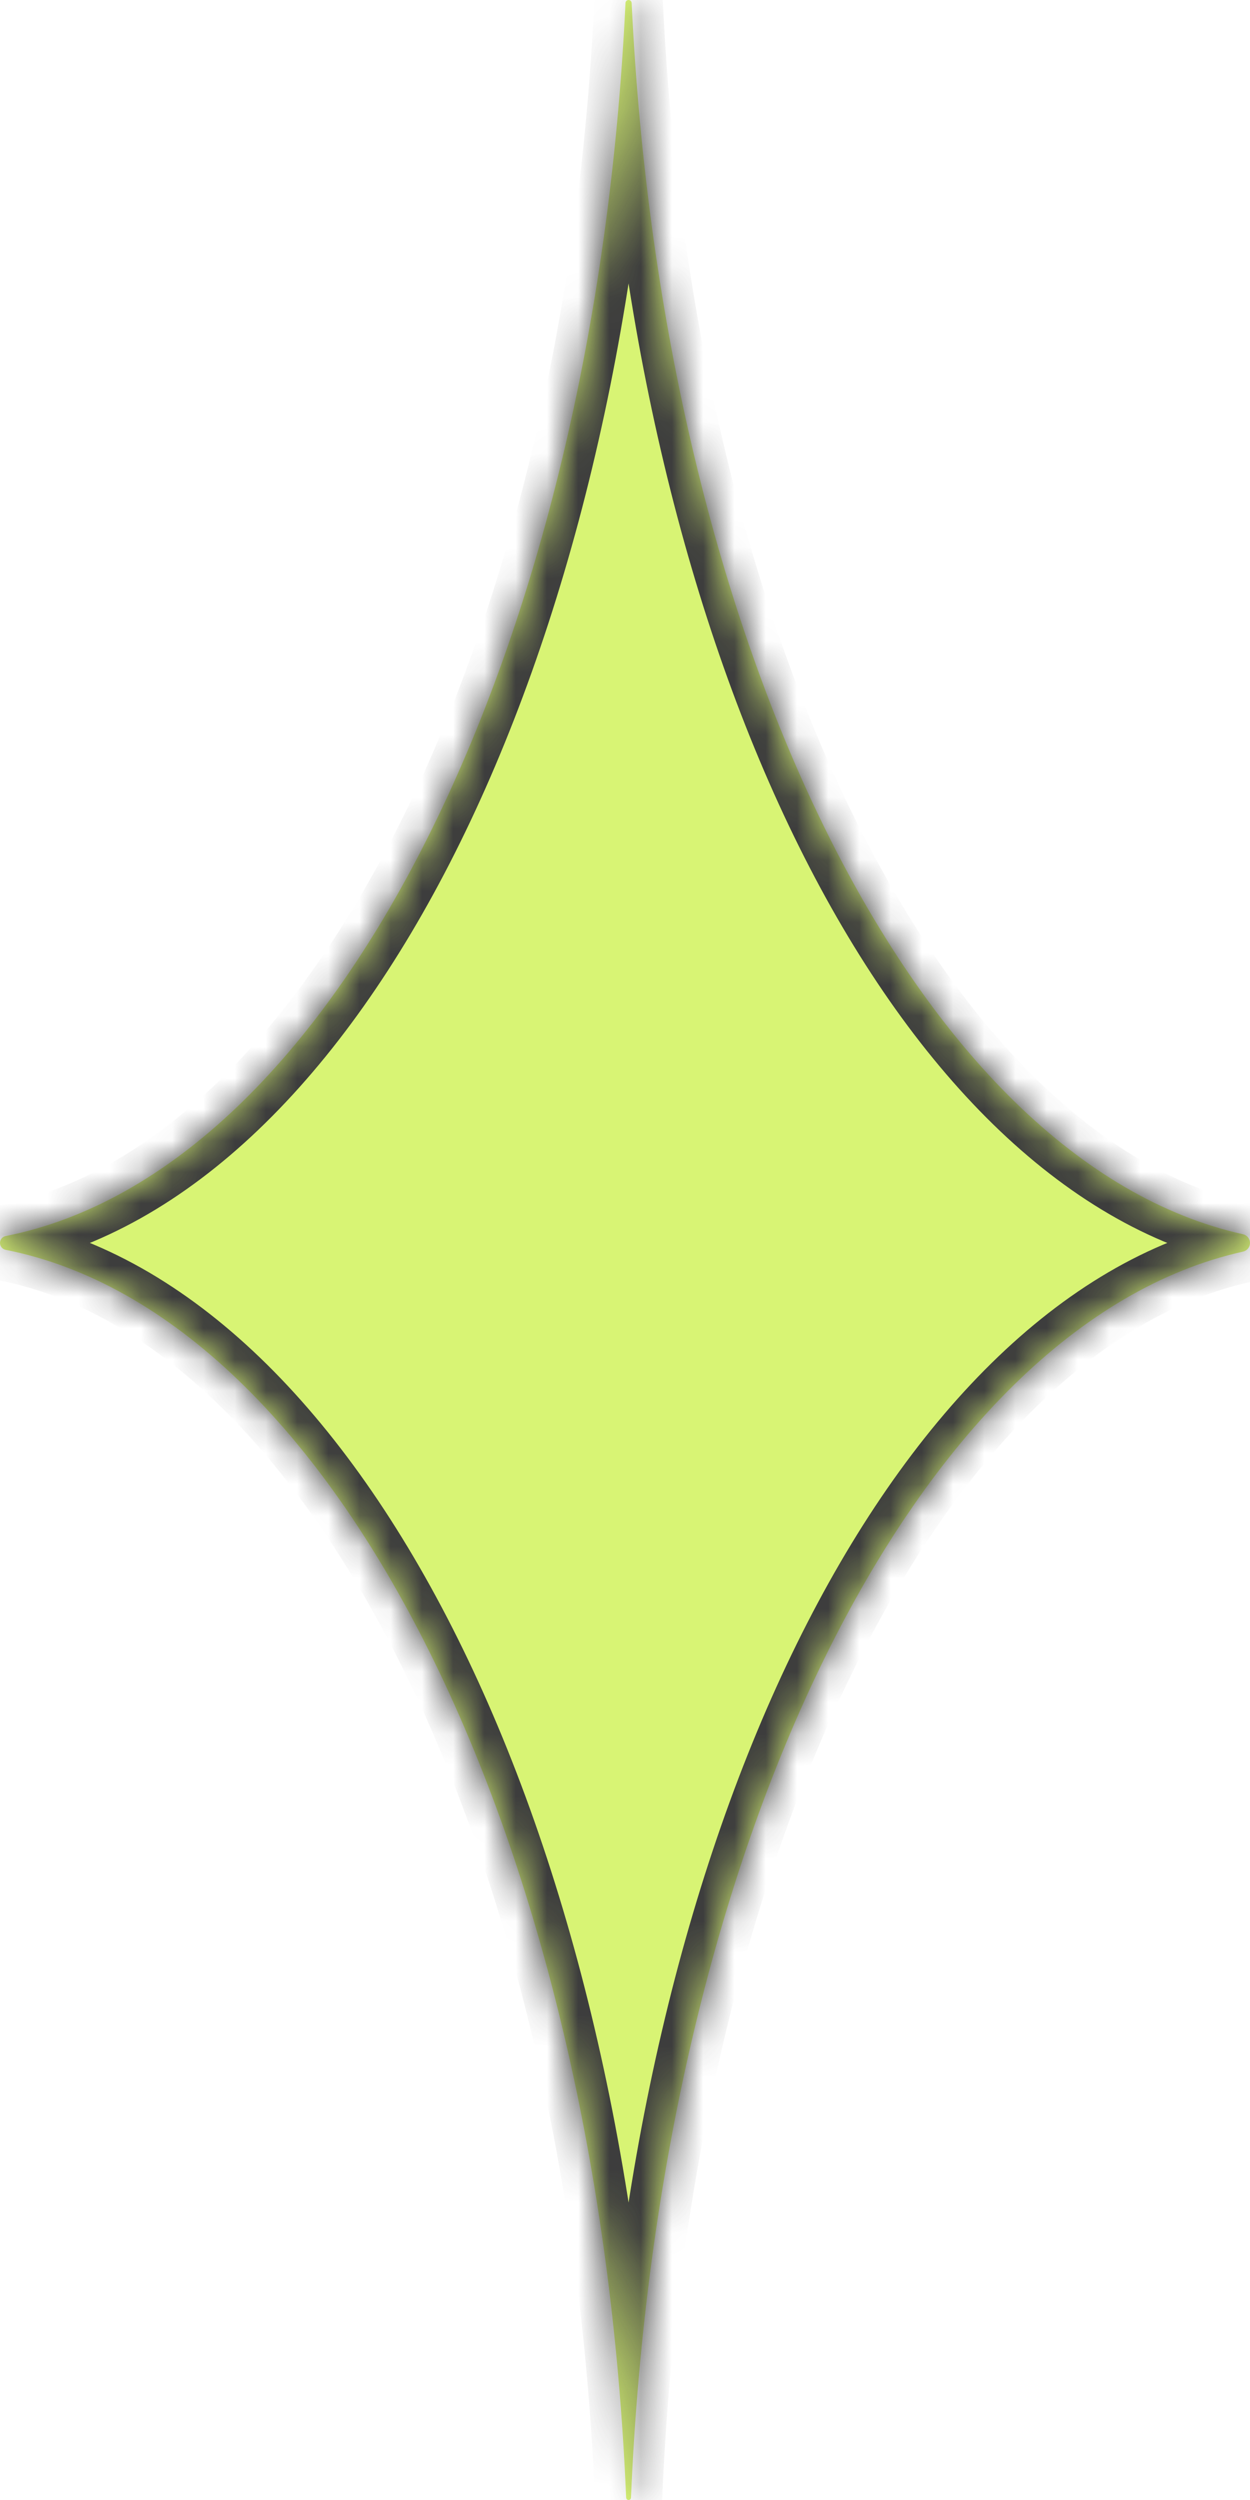 <svg width="40" height="80" viewBox="0 0 40 80" fill="none" xmlns="http://www.w3.org/2000/svg">
<mask id="path-1-inside-1_1_1220" fill="white">
<path fill-rule="evenodd" clip-rule="evenodd" d="M20.114 0C20.167 0 20.21 0.042 20.213 0.095C21.195 20.718 29.402 37.185 39.776 39.496C39.906 39.525 40 39.64 40 39.774V39.774C40 39.908 39.906 40.023 39.776 40.052C29.323 42.381 21.07 59.082 20.192 79.925C20.19 79.967 20.156 80 20.114 80V80C20.073 80 20.038 79.967 20.037 79.925C19.151 58.903 10.763 42.094 0.183 39.995C0.077 39.974 0 39.882 0 39.774V39.774C0 39.666 0.077 39.574 0.183 39.553C10.684 37.47 19.025 20.896 20.016 0.095C20.018 0.042 20.061 0 20.114 0V0Z"/>
</mask>
<path fill-rule="evenodd" clip-rule="evenodd" d="M20.114 0C20.167 0 20.21 0.042 20.213 0.095C21.195 20.718 29.402 37.185 39.776 39.496C39.906 39.525 40 39.64 40 39.774V39.774C40 39.908 39.906 40.023 39.776 40.052C29.323 42.381 21.07 59.082 20.192 79.925C20.19 79.967 20.156 80 20.114 80V80C20.073 80 20.038 79.967 20.037 79.925C19.151 58.903 10.763 42.094 0.183 39.995C0.077 39.974 0 39.882 0 39.774V39.774C0 39.666 0.077 39.574 0.183 39.553C10.684 37.47 19.025 20.896 20.016 0.095C20.018 0.042 20.061 0 20.114 0V0Z" fill="#D8F474"/>
<path d="M20.016 0.095L21.015 0.142L20.016 0.095ZM0.183 39.553L-0.012 38.572L0.183 39.553ZM0.183 39.995L0.377 39.014L0.183 39.995ZM20.037 79.925L21.036 79.883L20.037 79.925ZM20.192 79.925L19.193 79.883L20.192 79.925ZM39.776 40.052L39.993 41.028L39.776 40.052ZM20.213 0.095L21.212 0.047L20.213 0.095ZM39.776 39.496L39.558 40.472L39.776 39.496ZM39.993 38.52C35.24 37.461 30.784 33.091 27.368 26.217C23.97 19.381 21.698 10.249 21.212 0.047L19.214 0.142C19.71 10.563 22.032 19.977 25.577 27.107C29.102 34.2 33.937 39.22 39.558 40.472L39.993 38.52ZM21.191 79.967C21.625 69.656 23.884 60.411 27.291 53.487C30.716 46.525 35.203 42.095 39.993 41.028L39.558 39.076C33.895 40.338 29.029 45.424 25.496 52.604C21.944 59.824 19.637 69.351 19.193 79.883L21.191 79.967ZM-0.012 40.976C4.829 41.936 9.374 46.327 12.85 53.309C16.306 60.252 18.599 69.567 19.038 79.967L21.036 79.883C20.588 69.261 18.245 59.66 14.64 52.418C11.056 45.216 6.117 40.153 0.377 39.014L-0.012 40.976ZM19.017 0.047C18.527 10.338 16.219 19.539 12.772 26.394C9.306 33.288 4.792 37.619 -0.012 38.572L0.377 40.534C6.074 39.404 10.982 34.407 14.559 27.293C18.156 20.14 20.514 10.653 21.015 0.142L19.017 0.047ZM21.015 0.142C20.992 0.615 20.603 1 20.114 1V-1C19.52 -1 19.044 -0.531 19.017 0.047L21.015 0.142ZM1 39.774C1 40.151 0.732 40.464 0.377 40.534L-0.012 38.572C-0.578 38.685 -1 39.181 -1 39.774H1ZM0.377 39.014C0.732 39.084 1 39.397 1 39.774H-1C-1 40.367 -0.578 40.864 -0.012 40.976L0.377 39.014ZM20.114 79C20.616 79 21.015 79.397 21.036 79.883L19.038 79.967C19.062 80.537 19.529 81 20.114 81V79ZM19.193 79.883C19.213 79.397 19.612 79 20.114 79V81C20.699 81 21.167 80.537 21.191 79.967L19.193 79.883ZM39 39.774C39 39.43 39.241 39.147 39.558 39.076L39.993 41.028C40.572 40.899 41 40.386 41 39.774H39ZM21.212 0.047C21.184 -0.531 20.708 -1 20.114 -1V1C19.626 1 19.236 0.615 19.214 0.142L21.212 0.047ZM39.558 40.472C39.241 40.402 39 40.118 39 39.774H41C41 39.162 40.572 38.649 39.993 38.52L39.558 40.472Z" fill="#3D3D3D" mask="url(#path-1-inside-1_1_1220)"/>
</svg>
